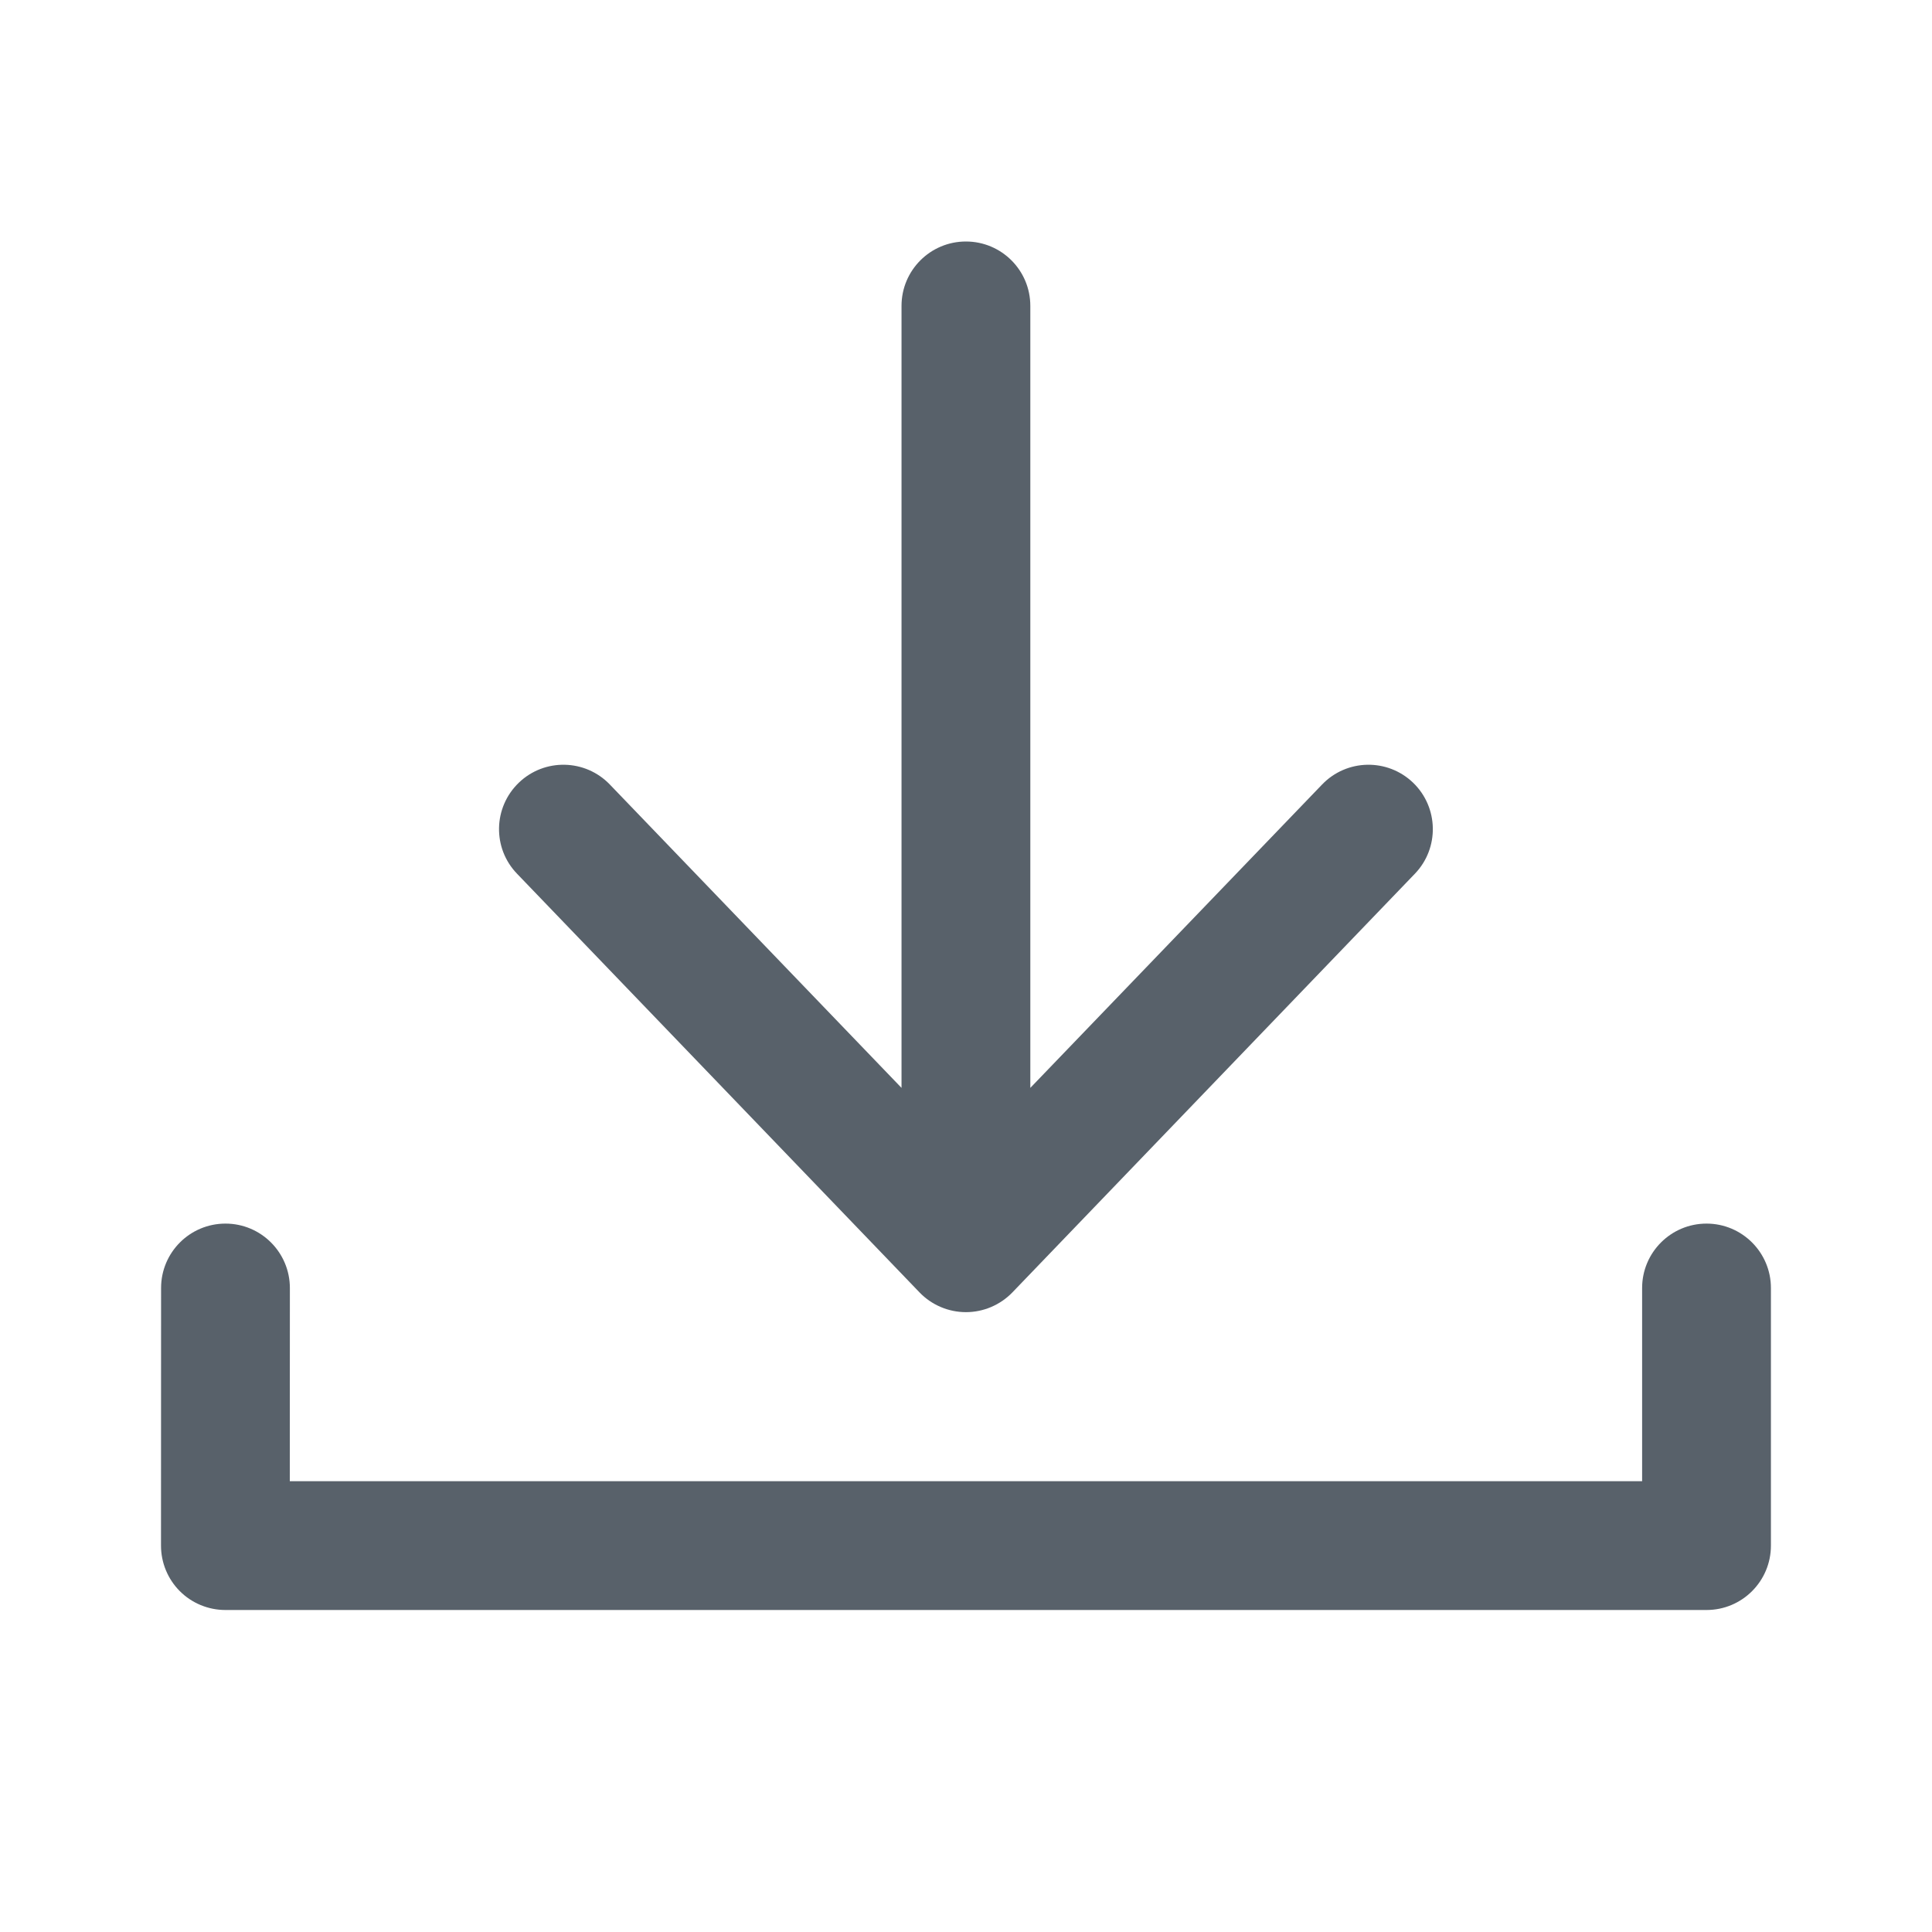 <svg width="24" height="24" viewBox="0 0 24 24" fill="none" xmlns="http://www.w3.org/2000/svg">
<path fill-rule="evenodd" clip-rule="evenodd" d="M12.576 16.055C12.425 16.211 12.217 16.3 11.999 16.3C11.782 16.3 11.573 16.211 11.423 16.055L6.423 10.854C6.116 10.536 6.126 10.03 6.445 9.723C6.763 9.417 7.27 9.427 7.576 9.746L11.199 13.514V3.8C11.199 3.358 11.557 3 11.999 3C12.441 3 12.799 3.358 12.799 3.8V13.514L16.423 9.746C16.729 9.427 17.235 9.417 17.554 9.723C17.872 10.03 17.882 10.536 17.576 10.854L12.576 16.055ZM3.601 16.001C3.601 15.559 3.243 15.2 2.801 15.2C2.359 15.2 2.001 15.558 2.001 16L2 19.2C2 19.412 2.084 19.616 2.234 19.766C2.384 19.916 2.588 20 2.8 20H21.199C21.641 20 21.999 19.642 21.999 19.2V16C21.999 15.559 21.641 15.2 21.199 15.2C20.757 15.2 20.399 15.559 20.399 16V18.4H3.6L3.601 16.001Z" fill="#58616A"/>
</svg>
